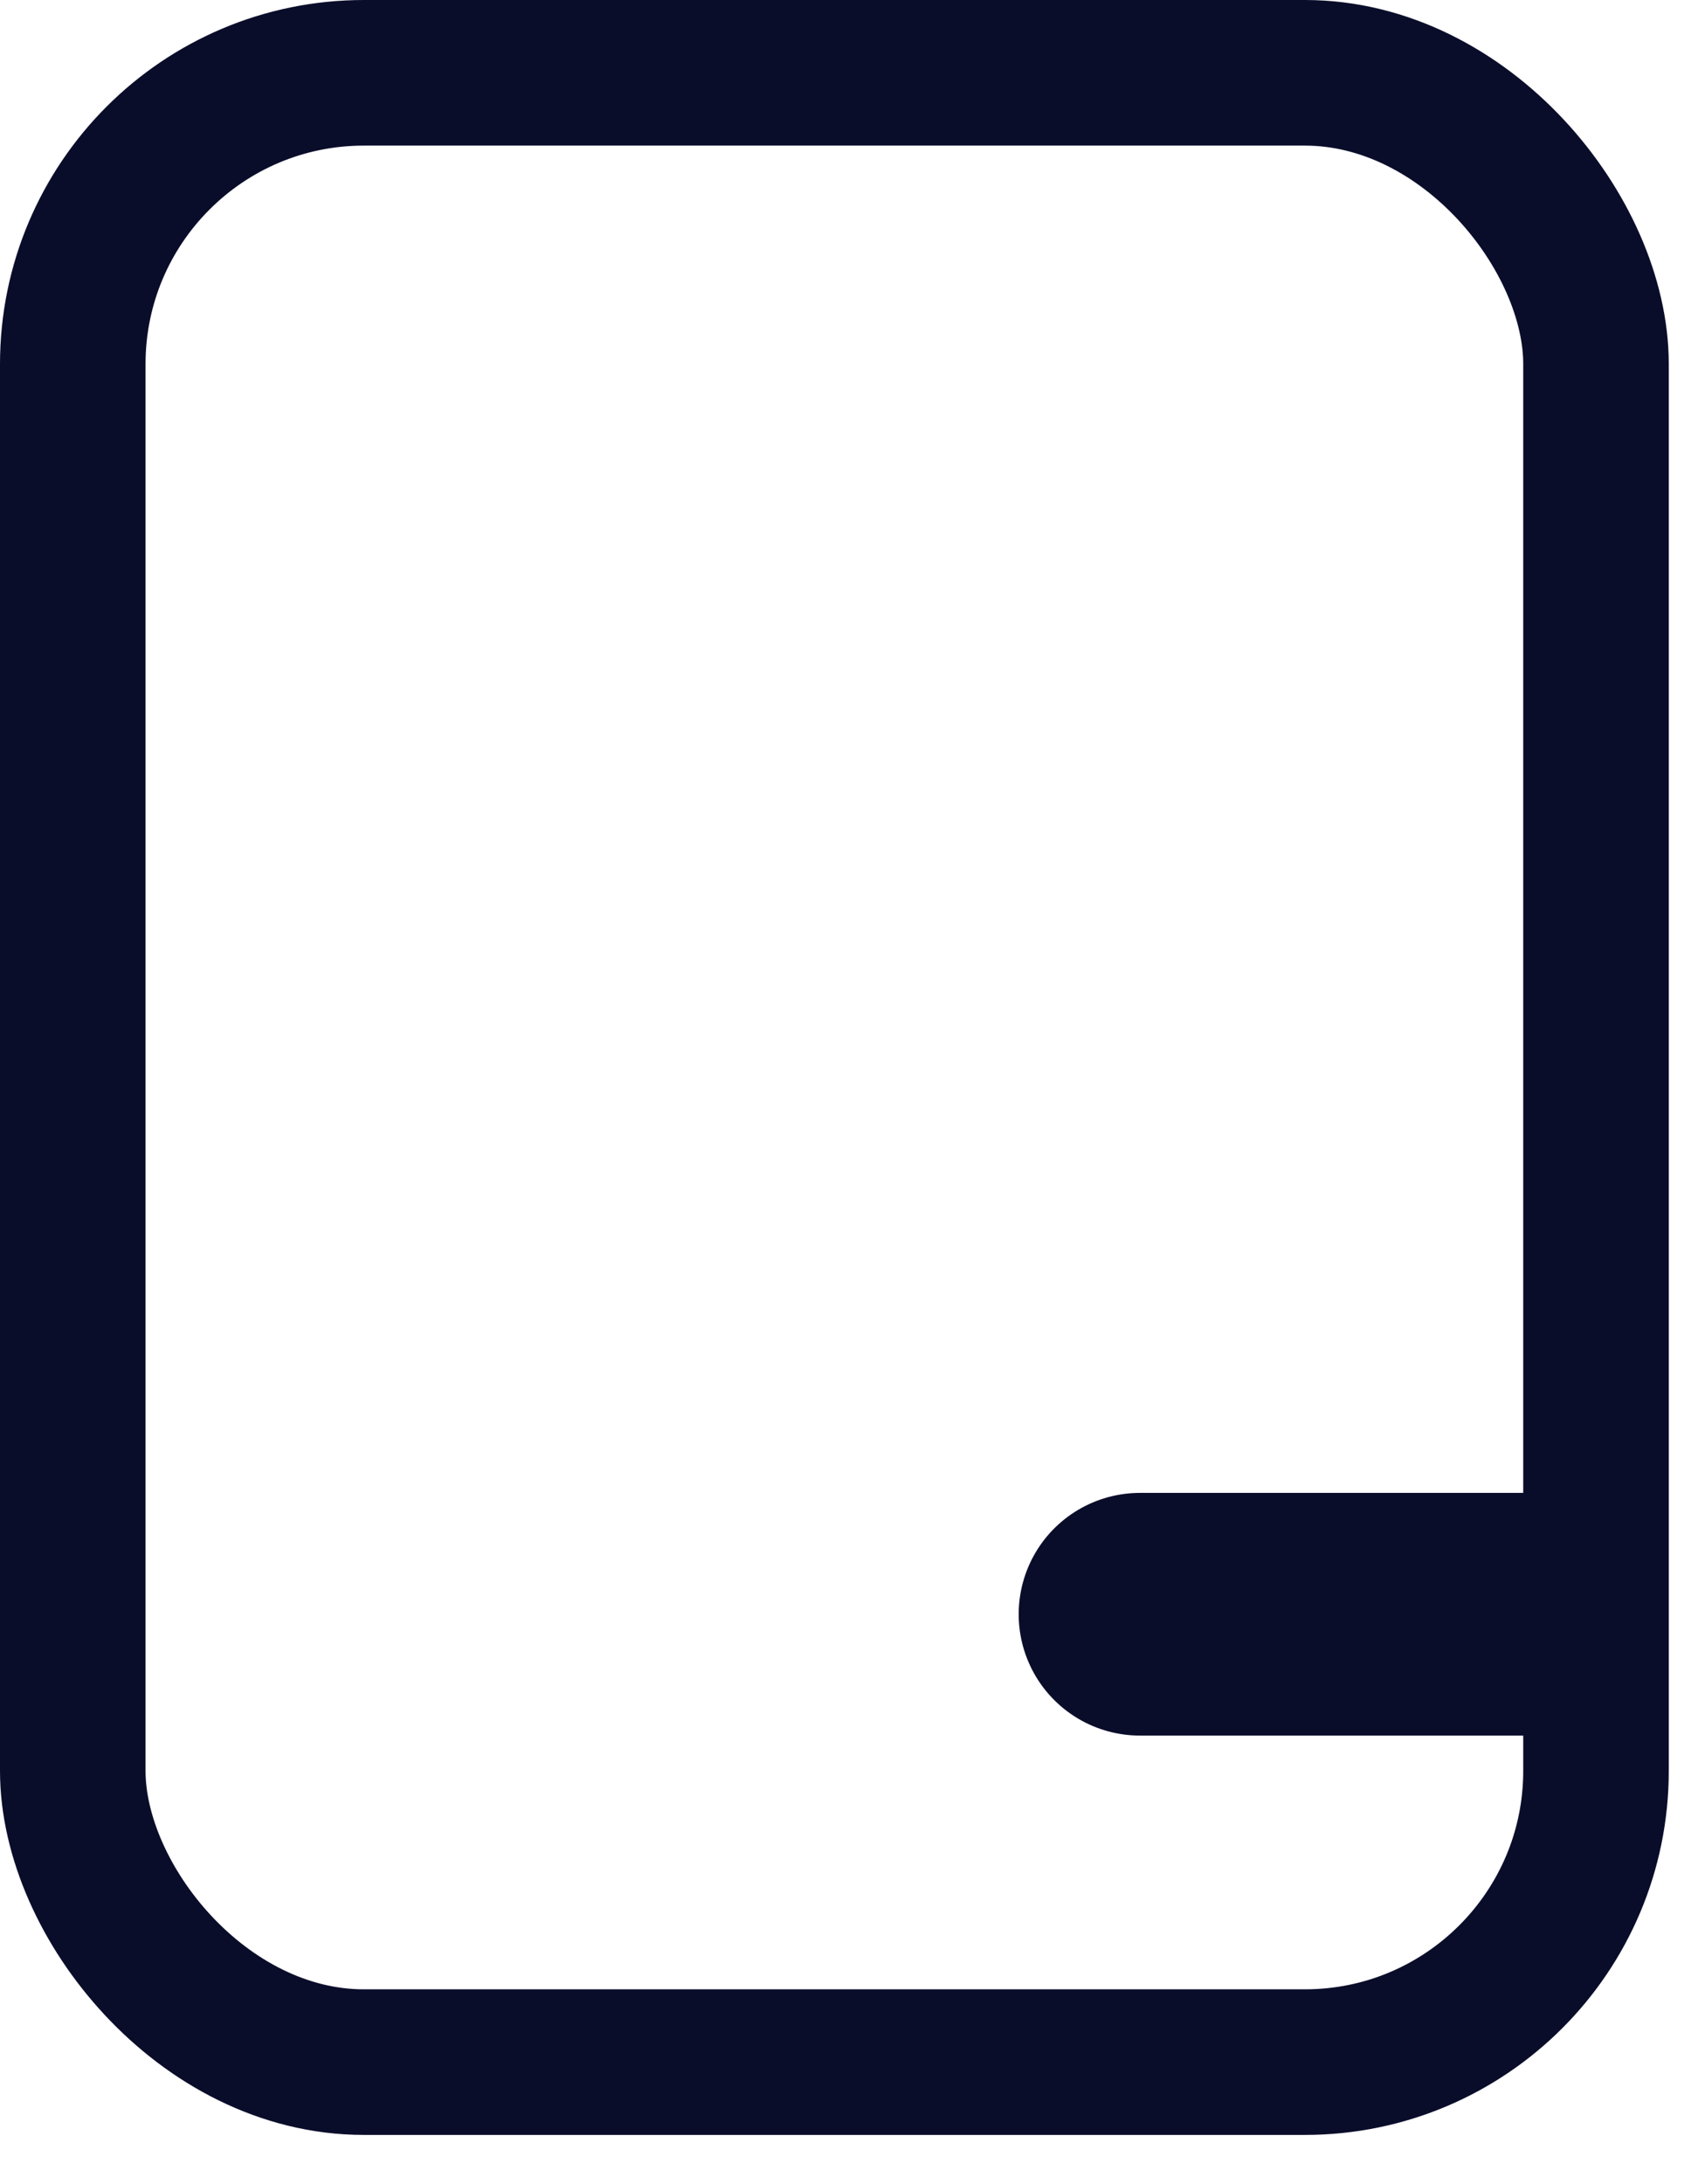 <svg width="14" height="18" viewBox="0 0 14 18" fill="none" xmlns="http://www.w3.org/2000/svg">
<rect x="0.6" y="0.6" width="12.559" height="16.394" rx="2.4" stroke="#0A0D2A" stroke-width="1.2" stroke-linejoin="round"/>
<path d="M12.609 13.303L9.399 13.303" stroke="#0A0D2A" stroke-width="2" stroke-linecap="round" stroke-linejoin="round"/>
</svg>
